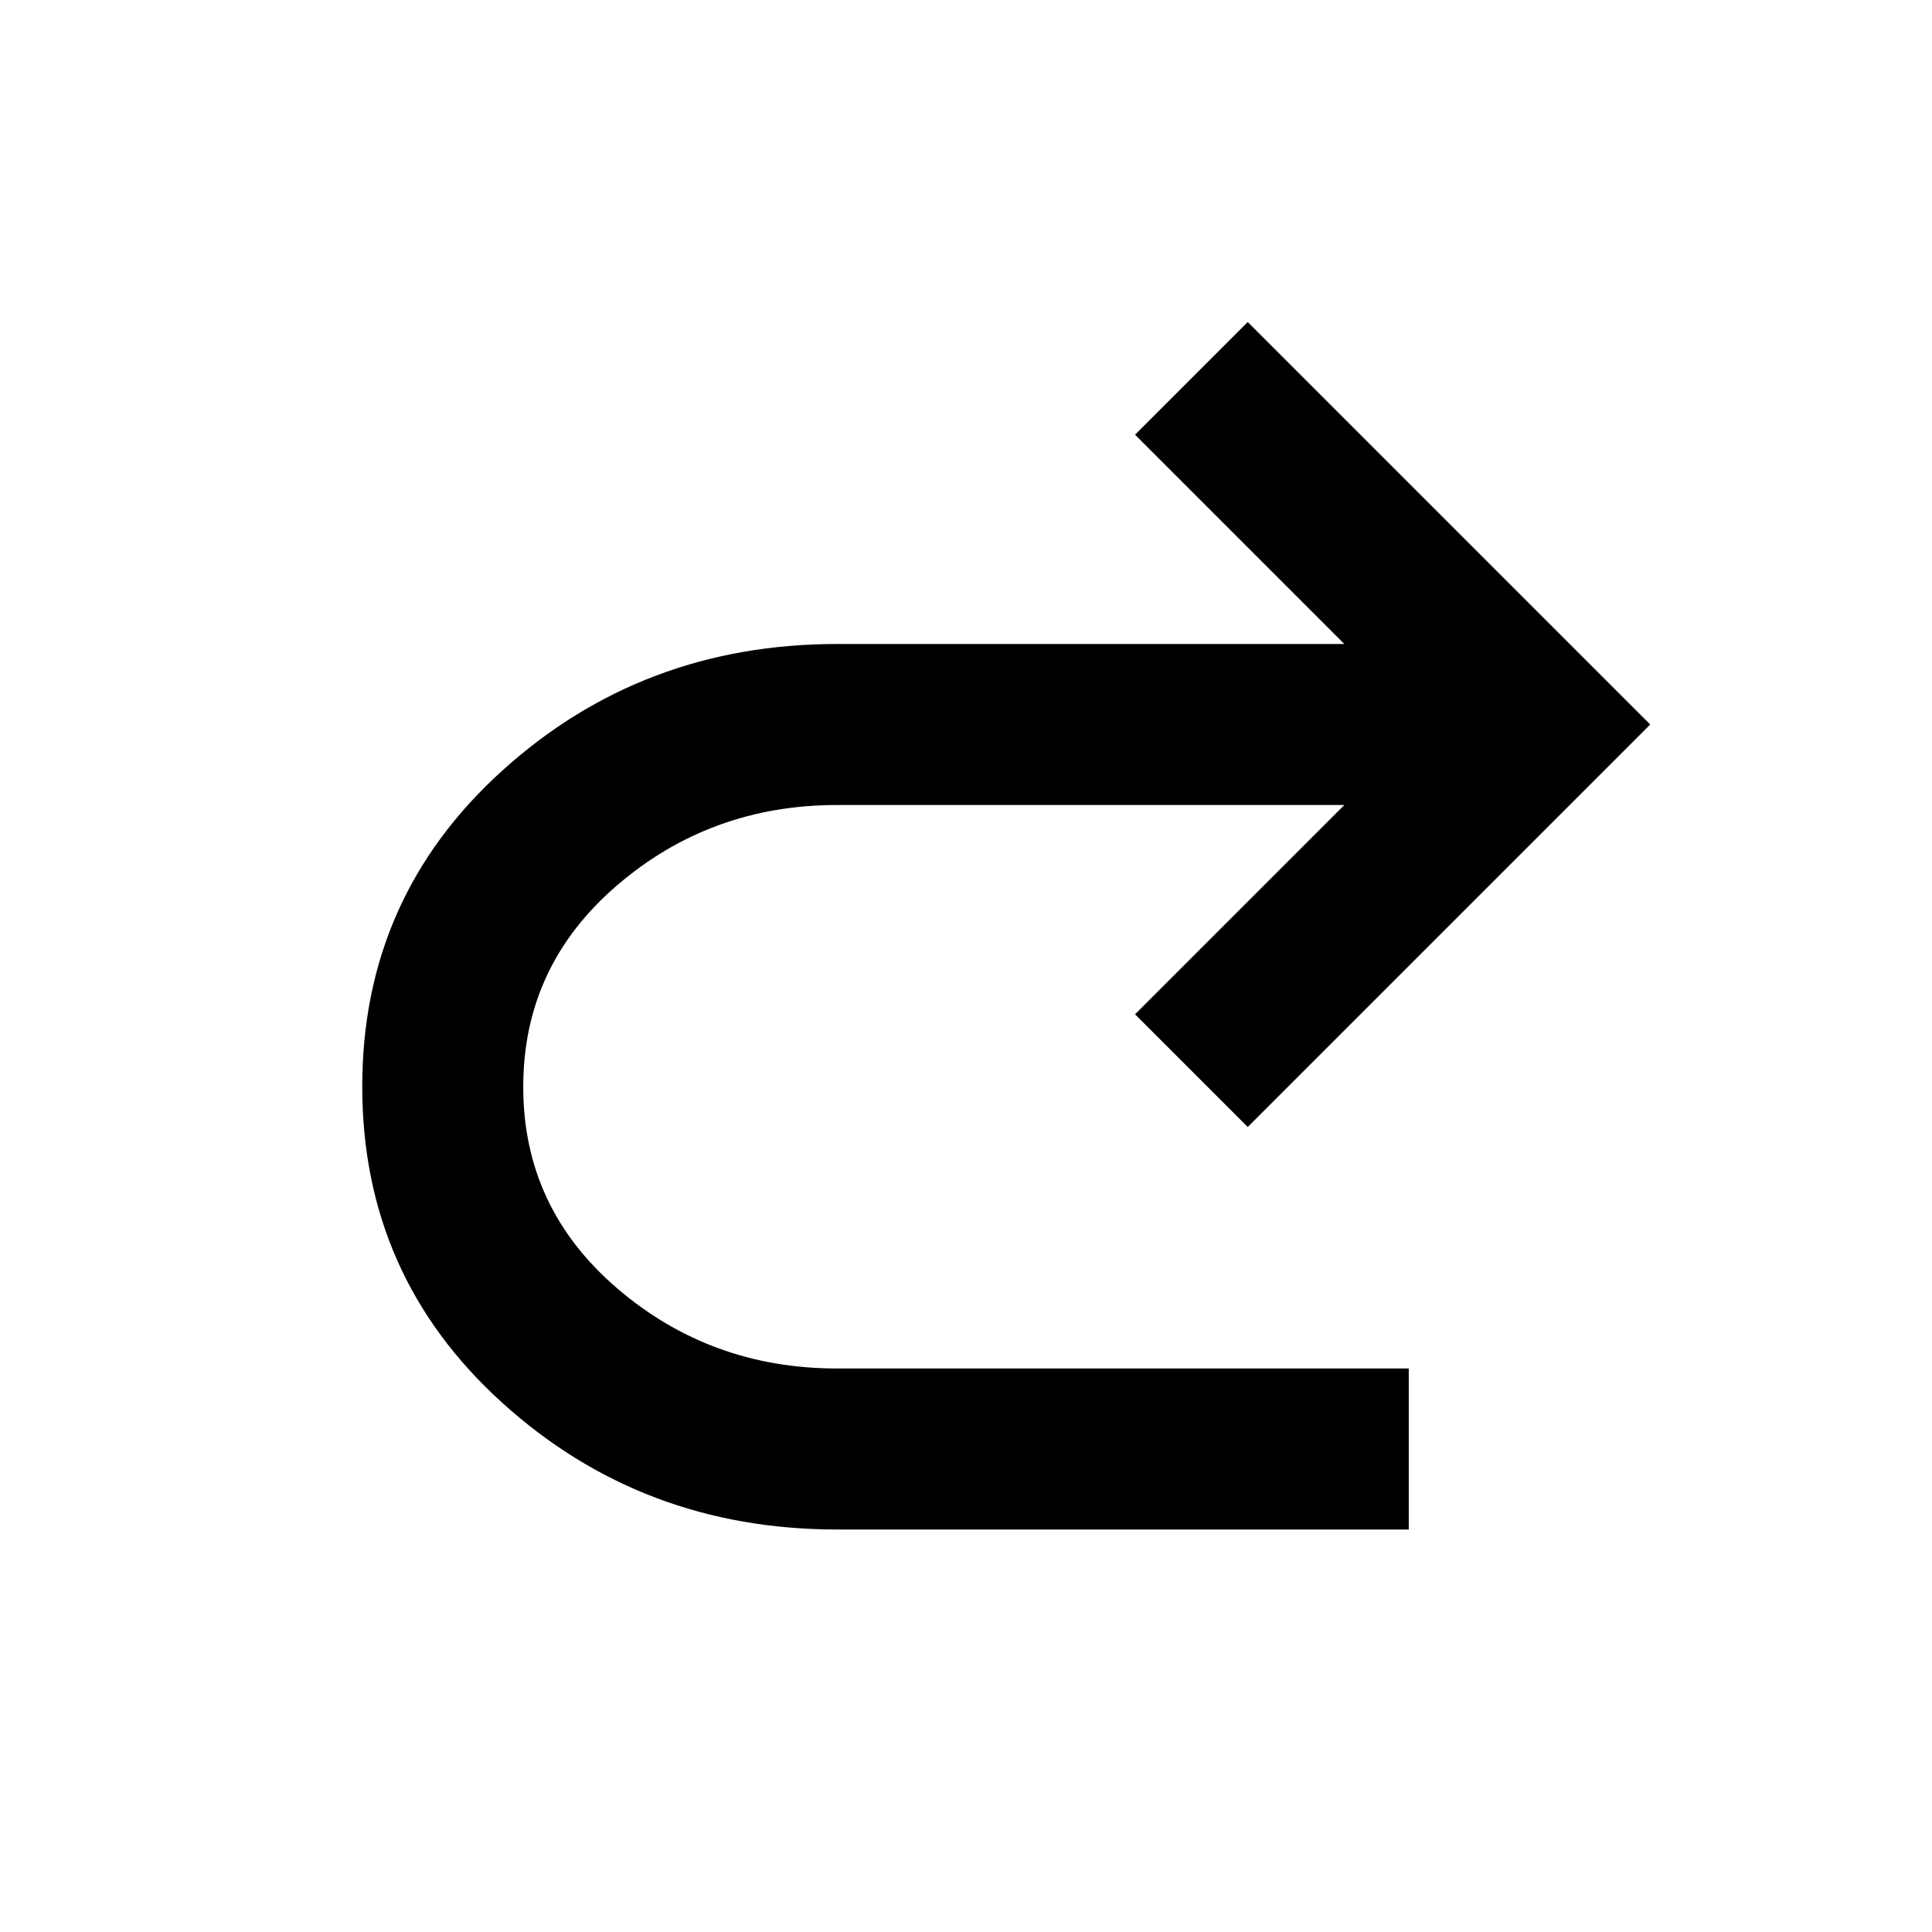 <svg width="24" height="24" viewBox="0 0 24 24" xmlns="http://www.w3.org/2000/svg">
    <path
        d="M17.5 19V17H10.4C9.35 17 8.437 16.667 7.662 16C6.887 15.333 6.499 14.5 6.5 13.5C6.5 12.5 6.888 11.667 7.663 11C8.438 10.333 9.351 10 10.4 10H16.7L14.1 12.6L15.5 14L20.5 9L15.5 4L14.1 5.4L16.7 8H10.4C8.783 8 7.396 8.525 6.237 9.575C5.078 10.625 4.499 11.933 4.5 13.5C4.5 15.067 5.079 16.375 6.238 17.425C7.397 18.475 8.784 19 10.4 19H17.5Z"
    />
</svg>
    